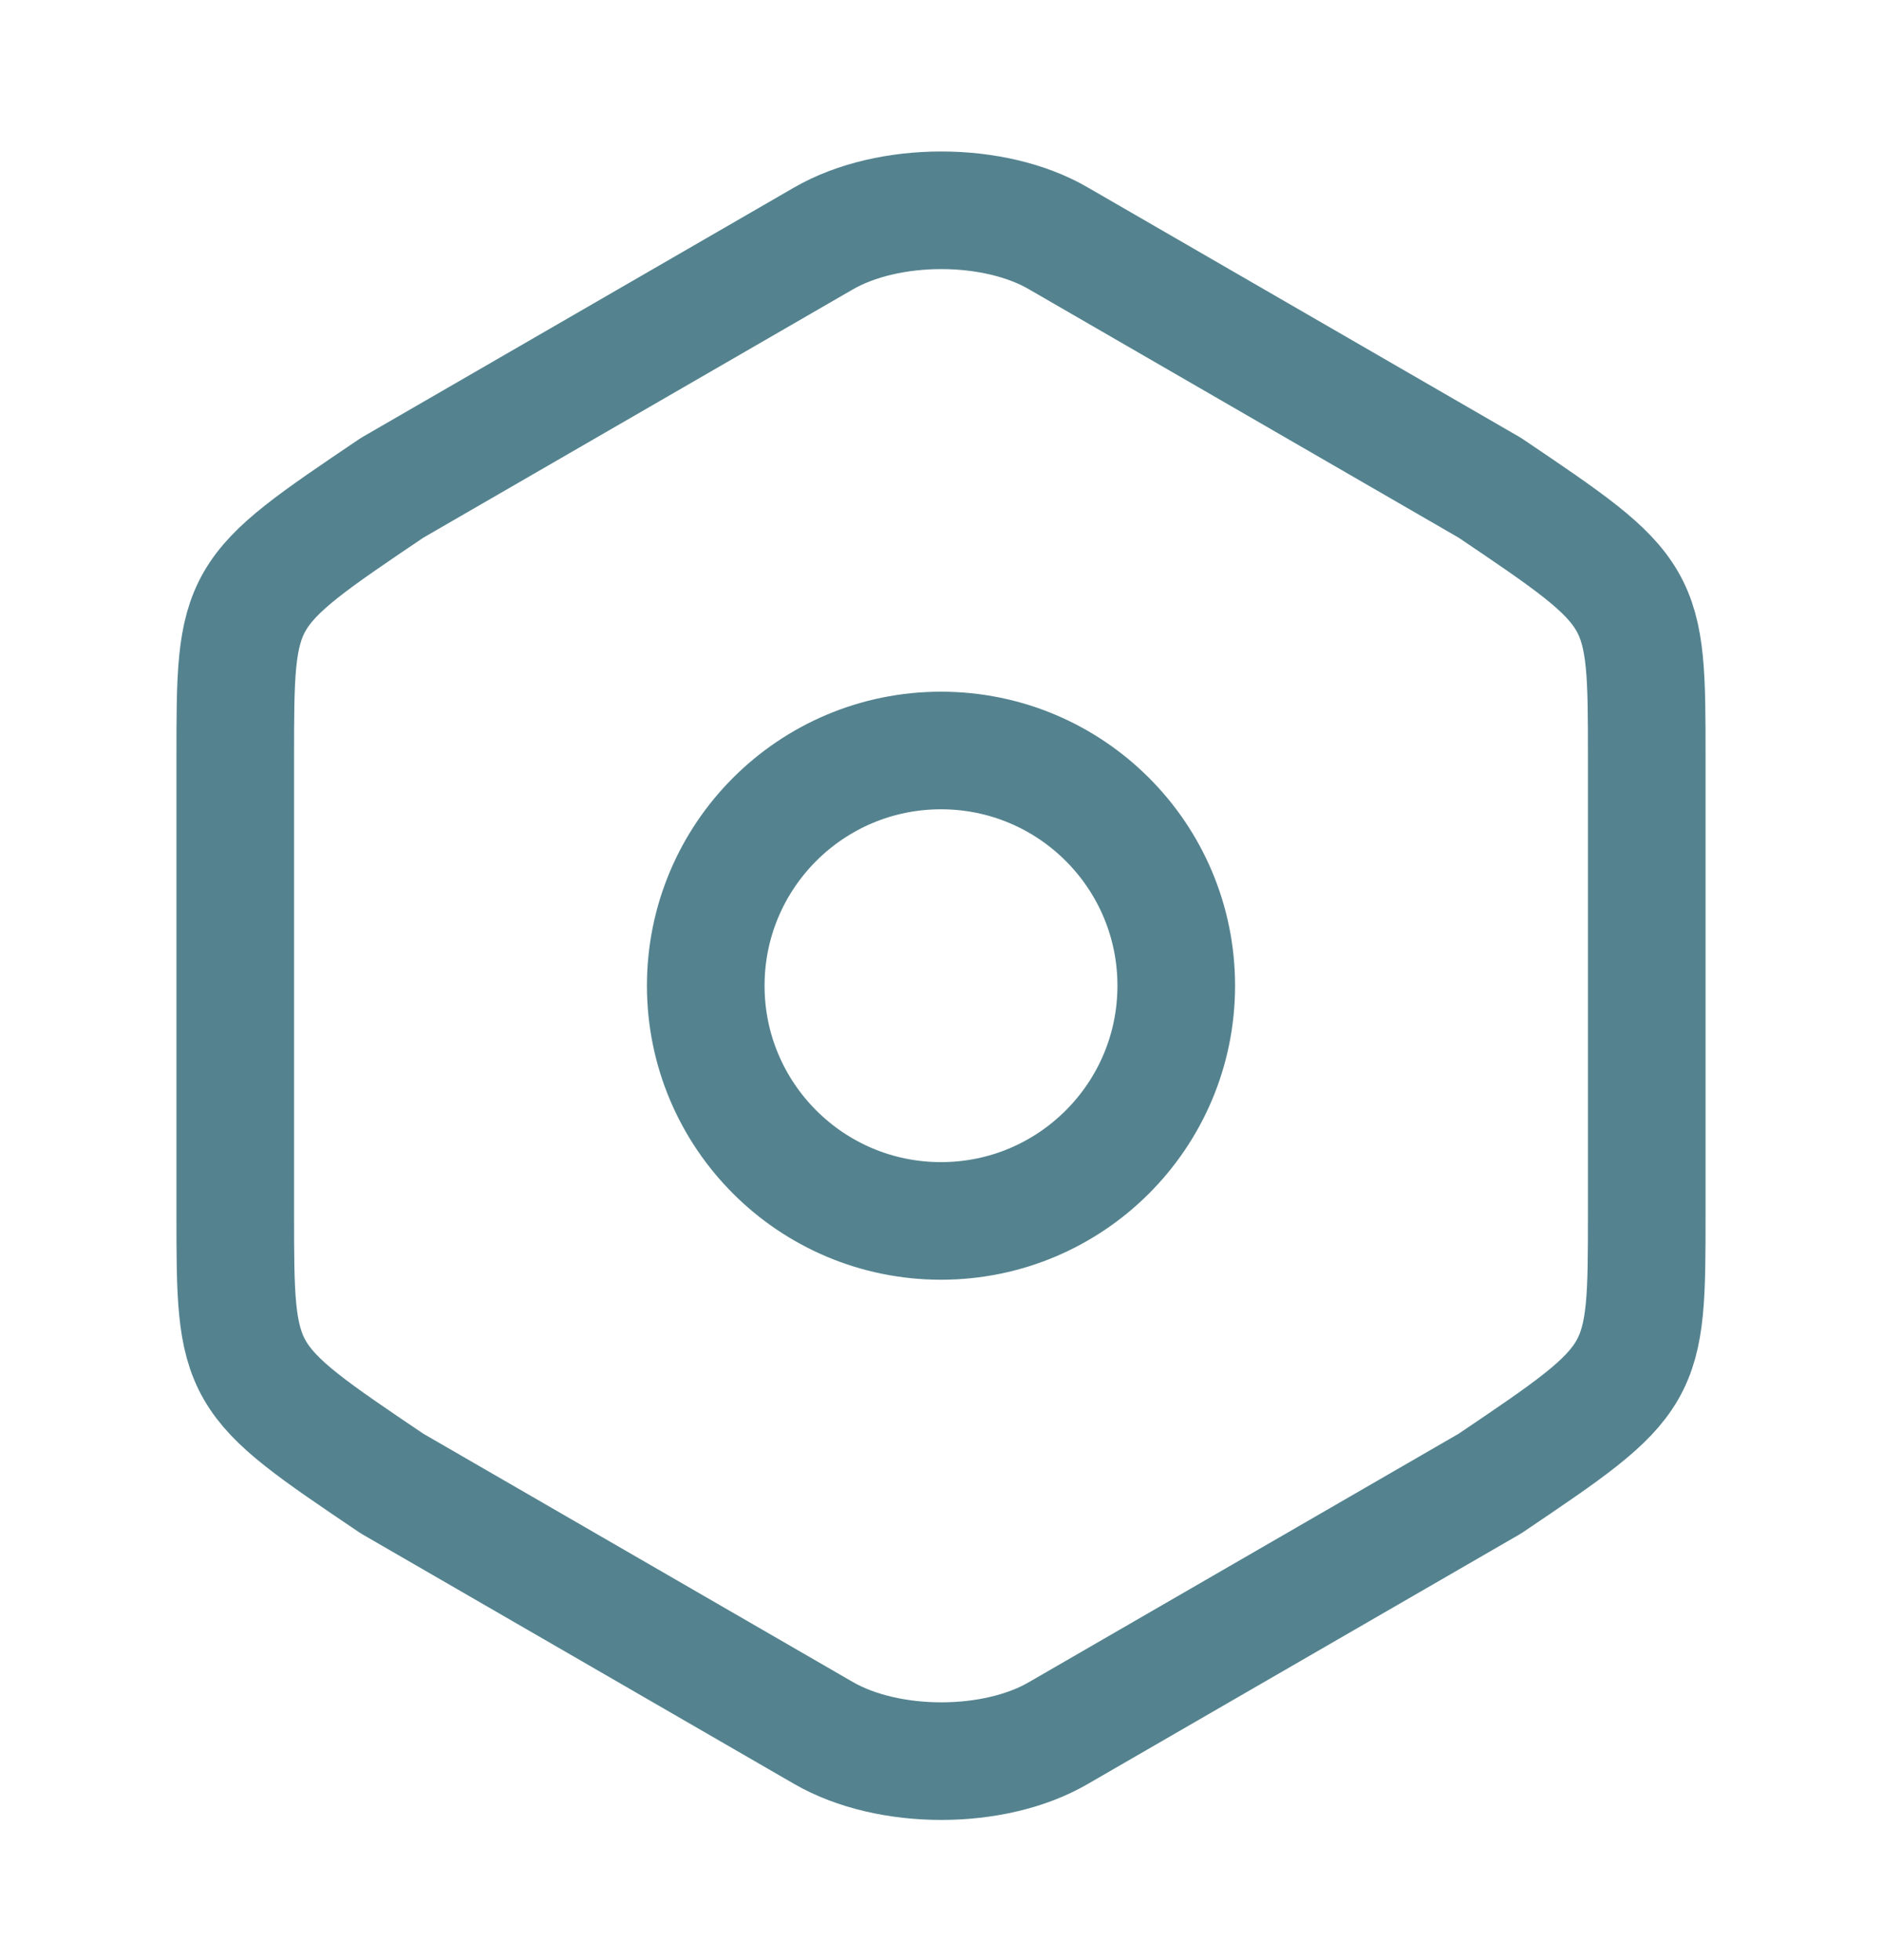 <svg width="24" height="25" viewBox="0 0 24 25" fill="none" xmlns="http://www.w3.org/2000/svg">
<path d="M3 9.682V15.452C3 17.572 3 17.572 5 18.922L10.5 22.102C11.33 22.582 12.68 22.582 13.5 22.102L19 18.922C21 17.572 21 17.572 21 15.462V9.682C21 7.572 21 7.572 19 6.222L13.5 3.042C12.68 2.562 11.33 2.562 10.5 3.042L5 6.222C3 7.572 3 7.572 3 9.682Z" stroke="#54838F" stroke-width="1.5" stroke-linecap="round" stroke-linejoin="round"/>
<path d="M12 15.572C13.657 15.572 15 14.228 15 12.572C15 10.915 13.657 9.572 12 9.572C10.343 9.572 9 10.915 9 12.572C9 14.228 10.343 15.572 12 15.572Z" stroke="#54838F" stroke-width="1.5" stroke-linecap="round" stroke-linejoin="round"/>
</svg>
